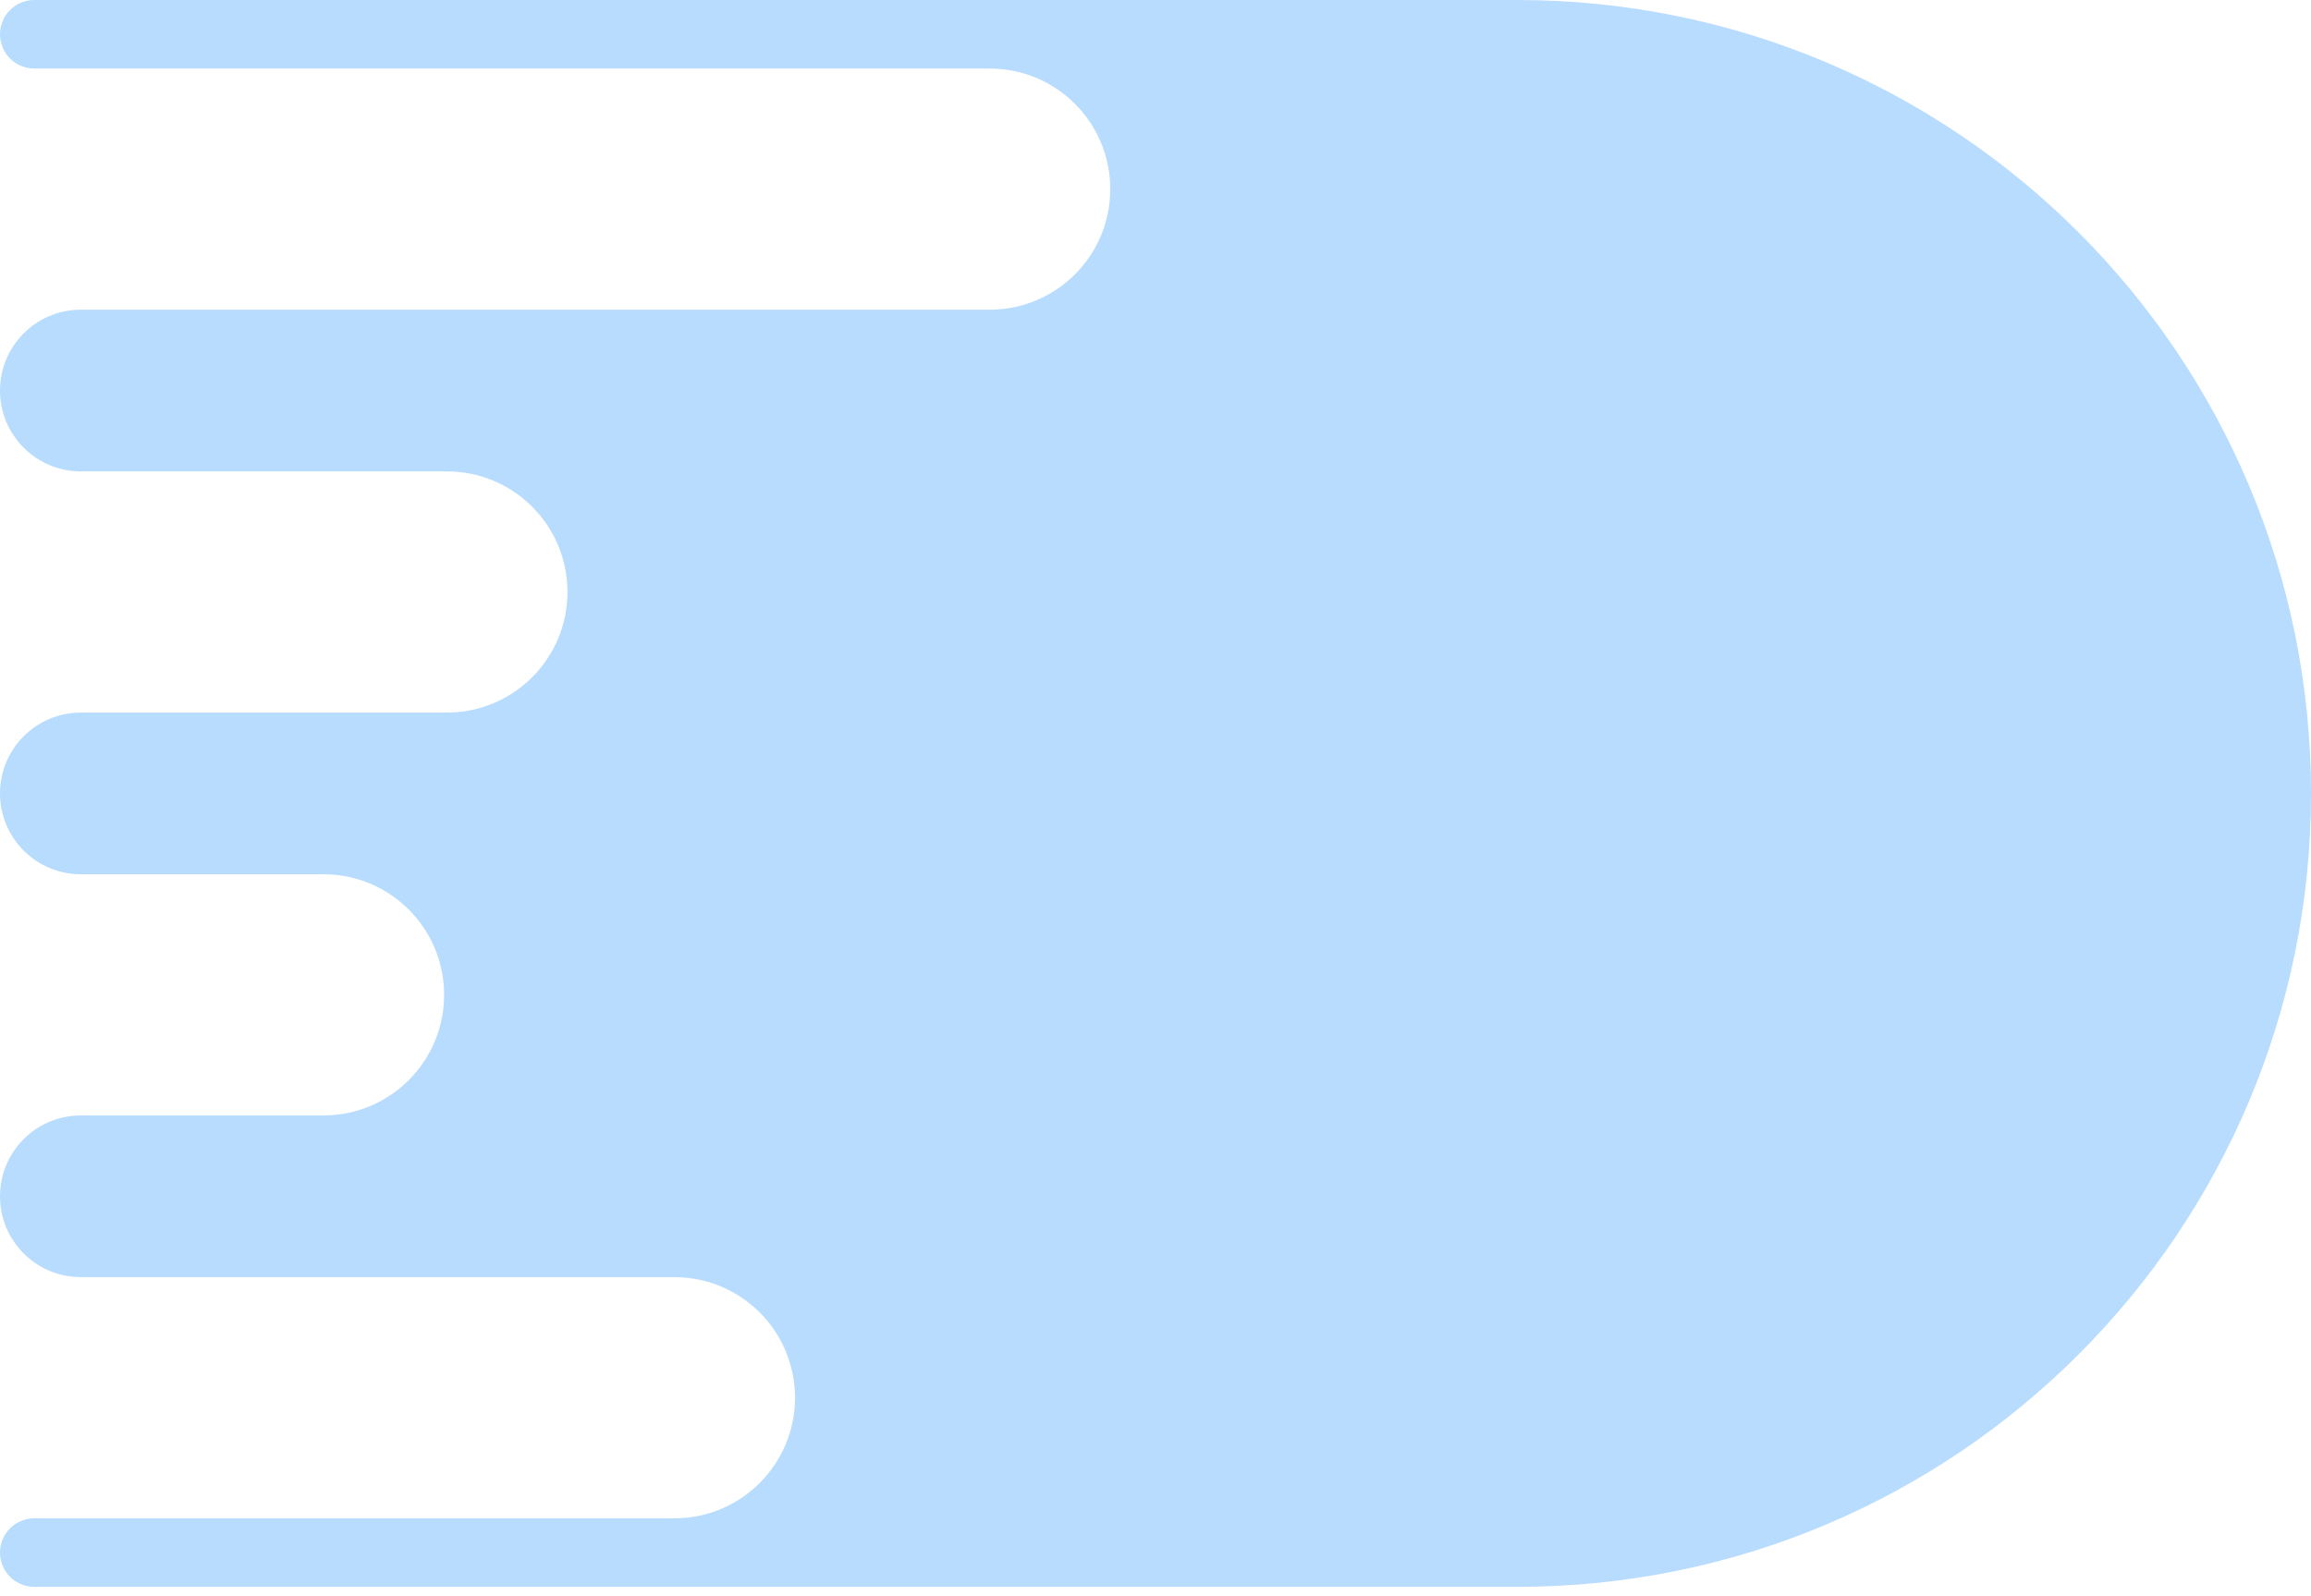 <svg width="181" height="125" viewBox="0 0 181 125" fill="none" xmlns="http://www.w3.org/2000/svg">
<path fill-rule="evenodd" clip-rule="evenodd" d="M0 2.684C0 1.202 1.202 0 2.684 0H118.842C153.171 0 181 27.829 181 62.158C181 96.487 153.171 124.317 118.842 124.317H2.684C1.202 124.317 0 123.115 0 121.633C0 120.15 1.202 118.949 2.684 118.949H52.819C58.036 118.949 62.266 114.719 62.266 109.501C62.266 104.284 58.036 100.054 52.819 100.054H6.334C2.836 100.054 0 97.219 0 93.72C0 90.222 2.836 87.386 6.334 87.386H25.335C30.553 87.386 34.783 83.157 34.783 77.939C34.783 72.722 30.553 68.492 25.335 68.492H6.334C2.836 68.492 0 65.656 0 62.158C0 58.66 2.836 55.825 6.334 55.825H34.998C40.215 55.825 44.445 51.595 44.445 46.377C44.445 41.16 40.215 36.93 34.998 36.93H6.334C2.836 36.93 0 34.094 0 30.596C0 27.098 2.836 24.262 6.334 24.262H77.51C82.728 24.262 86.957 20.032 86.957 14.815C86.957 9.597 82.728 5.368 77.51 5.368H2.684C1.202 5.368 0 4.166 0 2.684Z" fill="#B8DCFE"/>
</svg>
